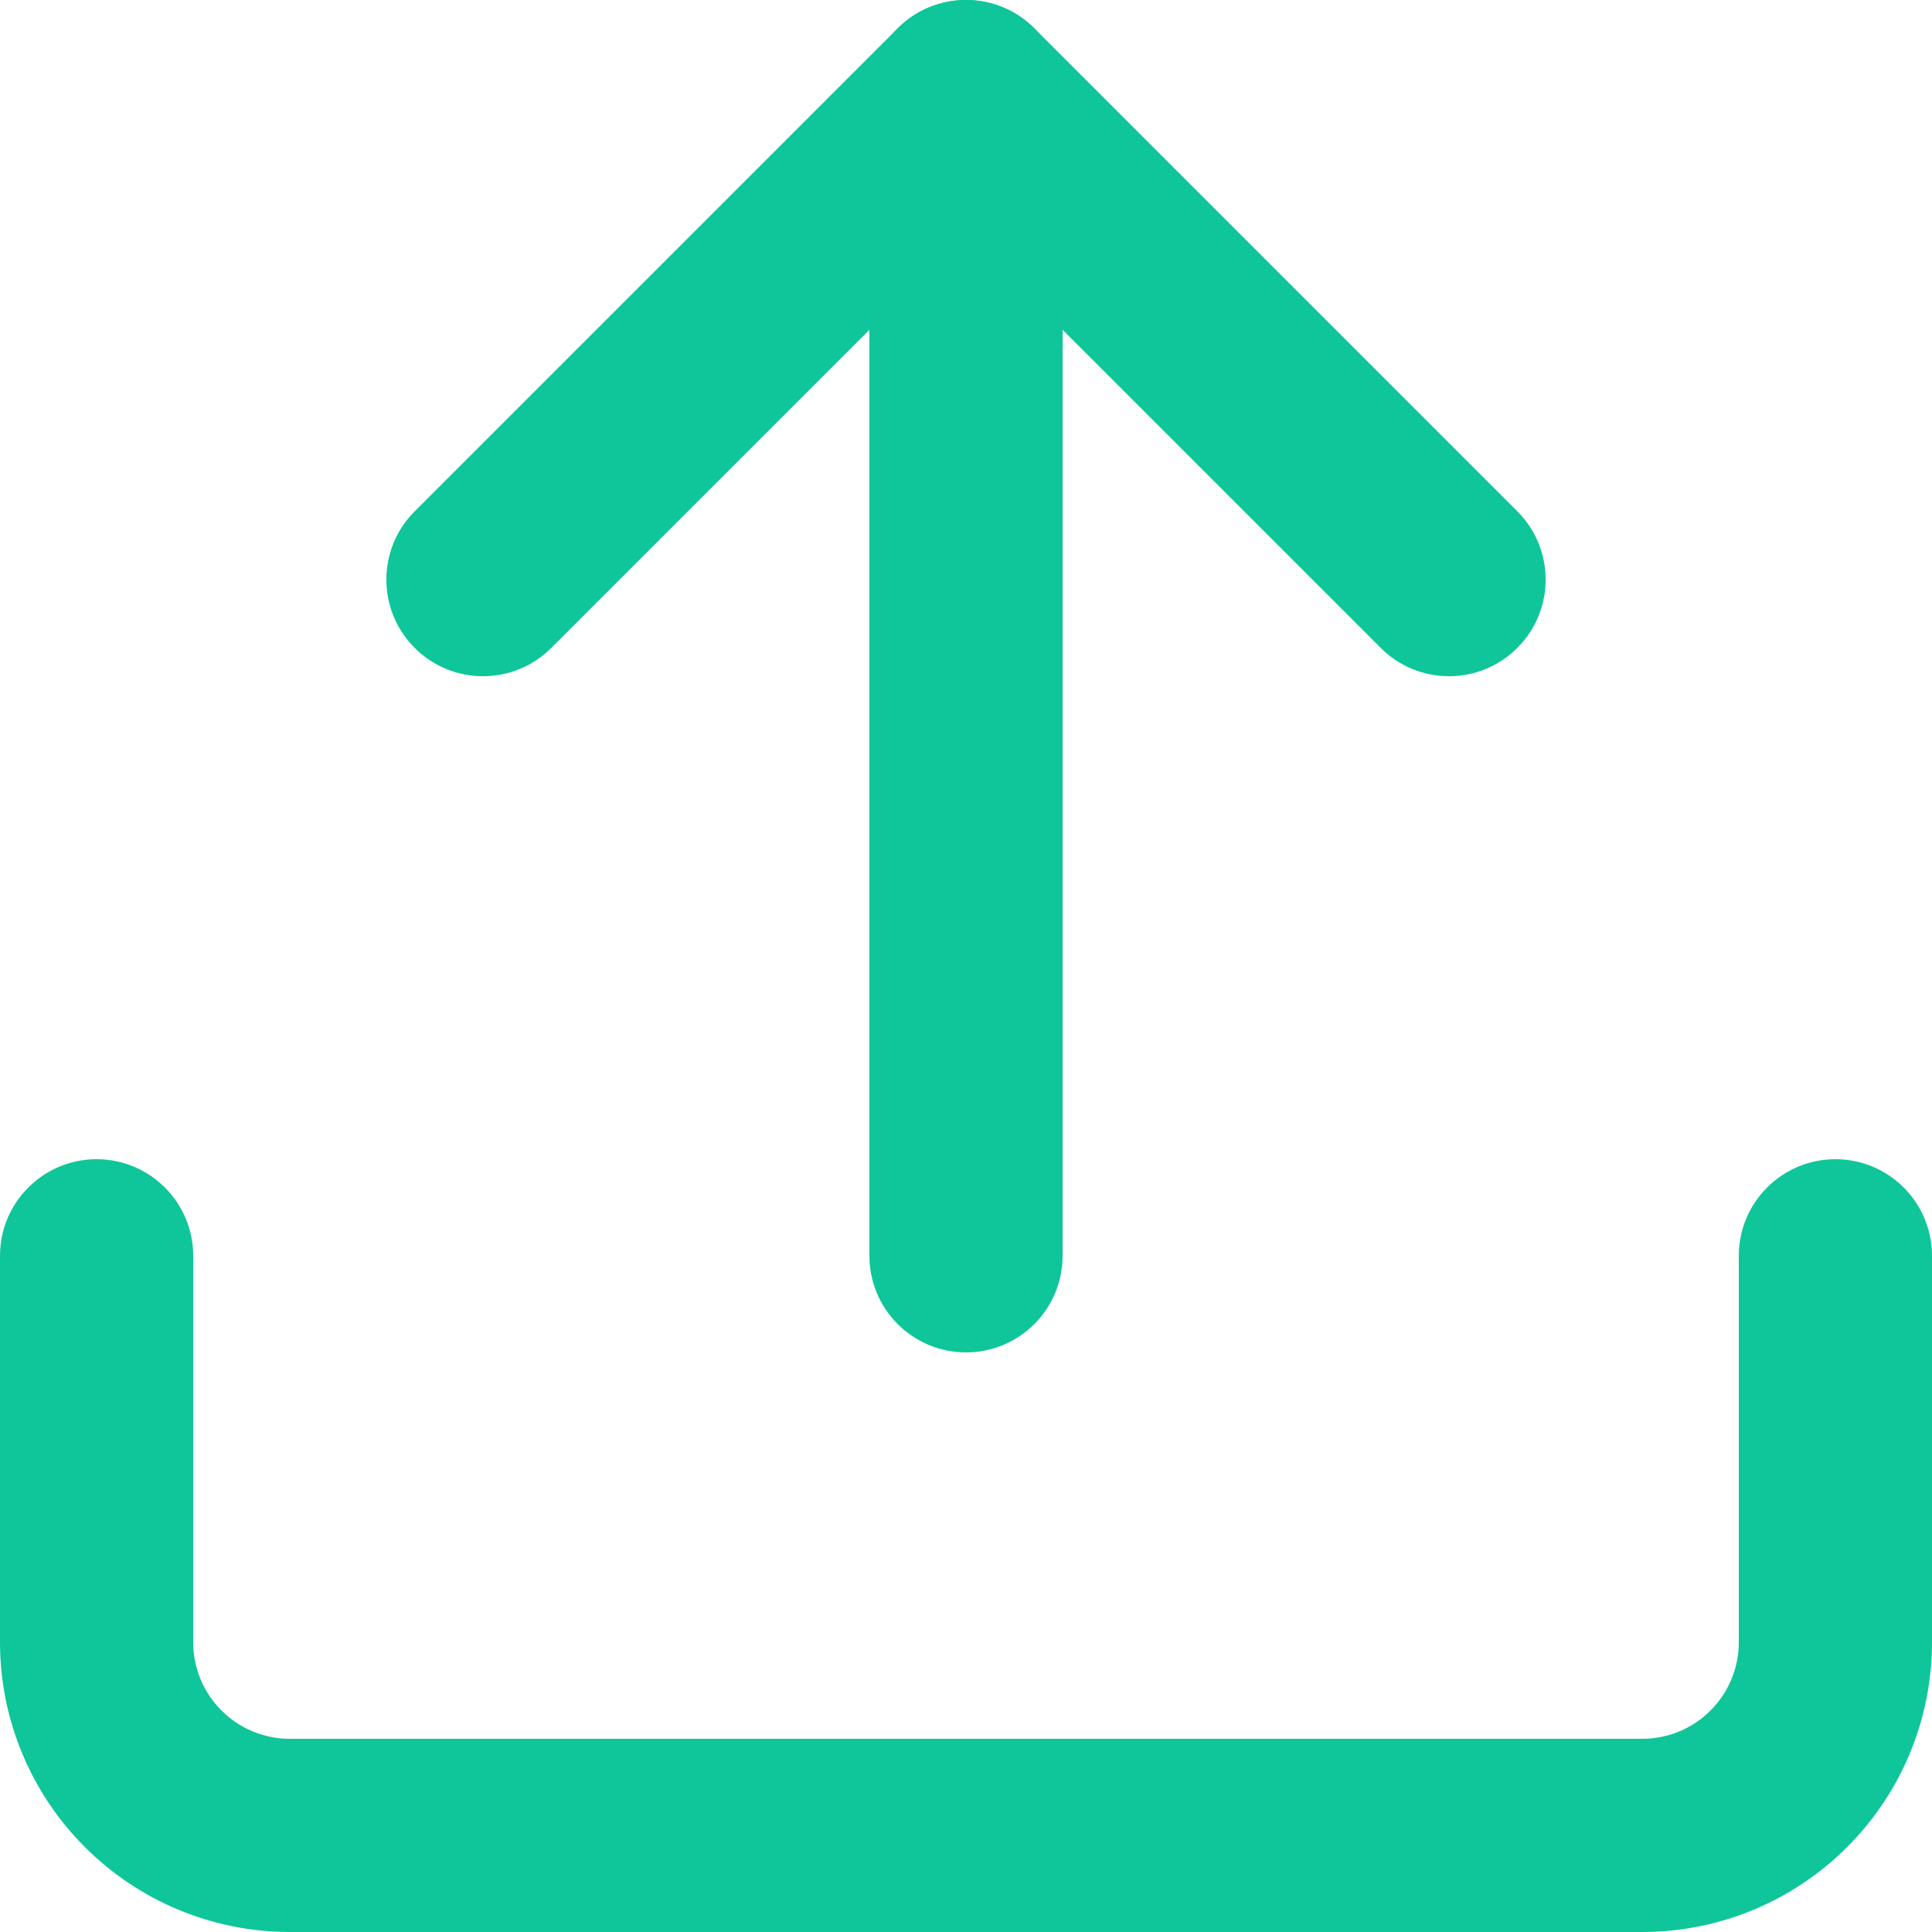 <svg width="20" height="20" viewBox="0 0 20 20" fill="none" xmlns="http://www.w3.org/2000/svg">
<path fill-rule="evenodd" clip-rule="evenodd" d="M1 12C1.552 12 2 12.448 2 13V17C2 17.265 2.105 17.52 2.293 17.707C2.48 17.895 2.735 18 3 18H17C17.265 18 17.52 17.895 17.707 17.707C17.895 17.52 18 17.265 18 17V13C18 12.448 18.448 12 19 12C19.552 12 20 12.448 20 13V17C20 17.796 19.684 18.559 19.121 19.121C18.559 19.684 17.796 20 17 20H3C2.204 20 1.441 19.684 0.879 19.121C0.316 18.559 0 17.796 0 17V13C0 12.448 0.448 12 1 12Z" fill="#0EC69A"/>
<path fill-rule="evenodd" clip-rule="evenodd" d="M9.293 0.293C9.683 -0.098 10.317 -0.098 10.707 0.293L15.707 5.293C16.098 5.683 16.098 6.317 15.707 6.707C15.317 7.098 14.683 7.098 14.293 6.707L10 2.414L5.707 6.707C5.317 7.098 4.683 7.098 4.293 6.707C3.902 6.317 3.902 5.683 4.293 5.293L9.293 0.293Z" fill="#0EC69A"/>
<path fill-rule="evenodd" clip-rule="evenodd" d="M10 0C10.552 0 11 0.448 11 1V13C11 13.552 10.552 14 10 14C9.448 14 9 13.552 9 13V1C9 0.448 9.448 0 10 0Z" fill="#0EC69A"/>
</svg>
